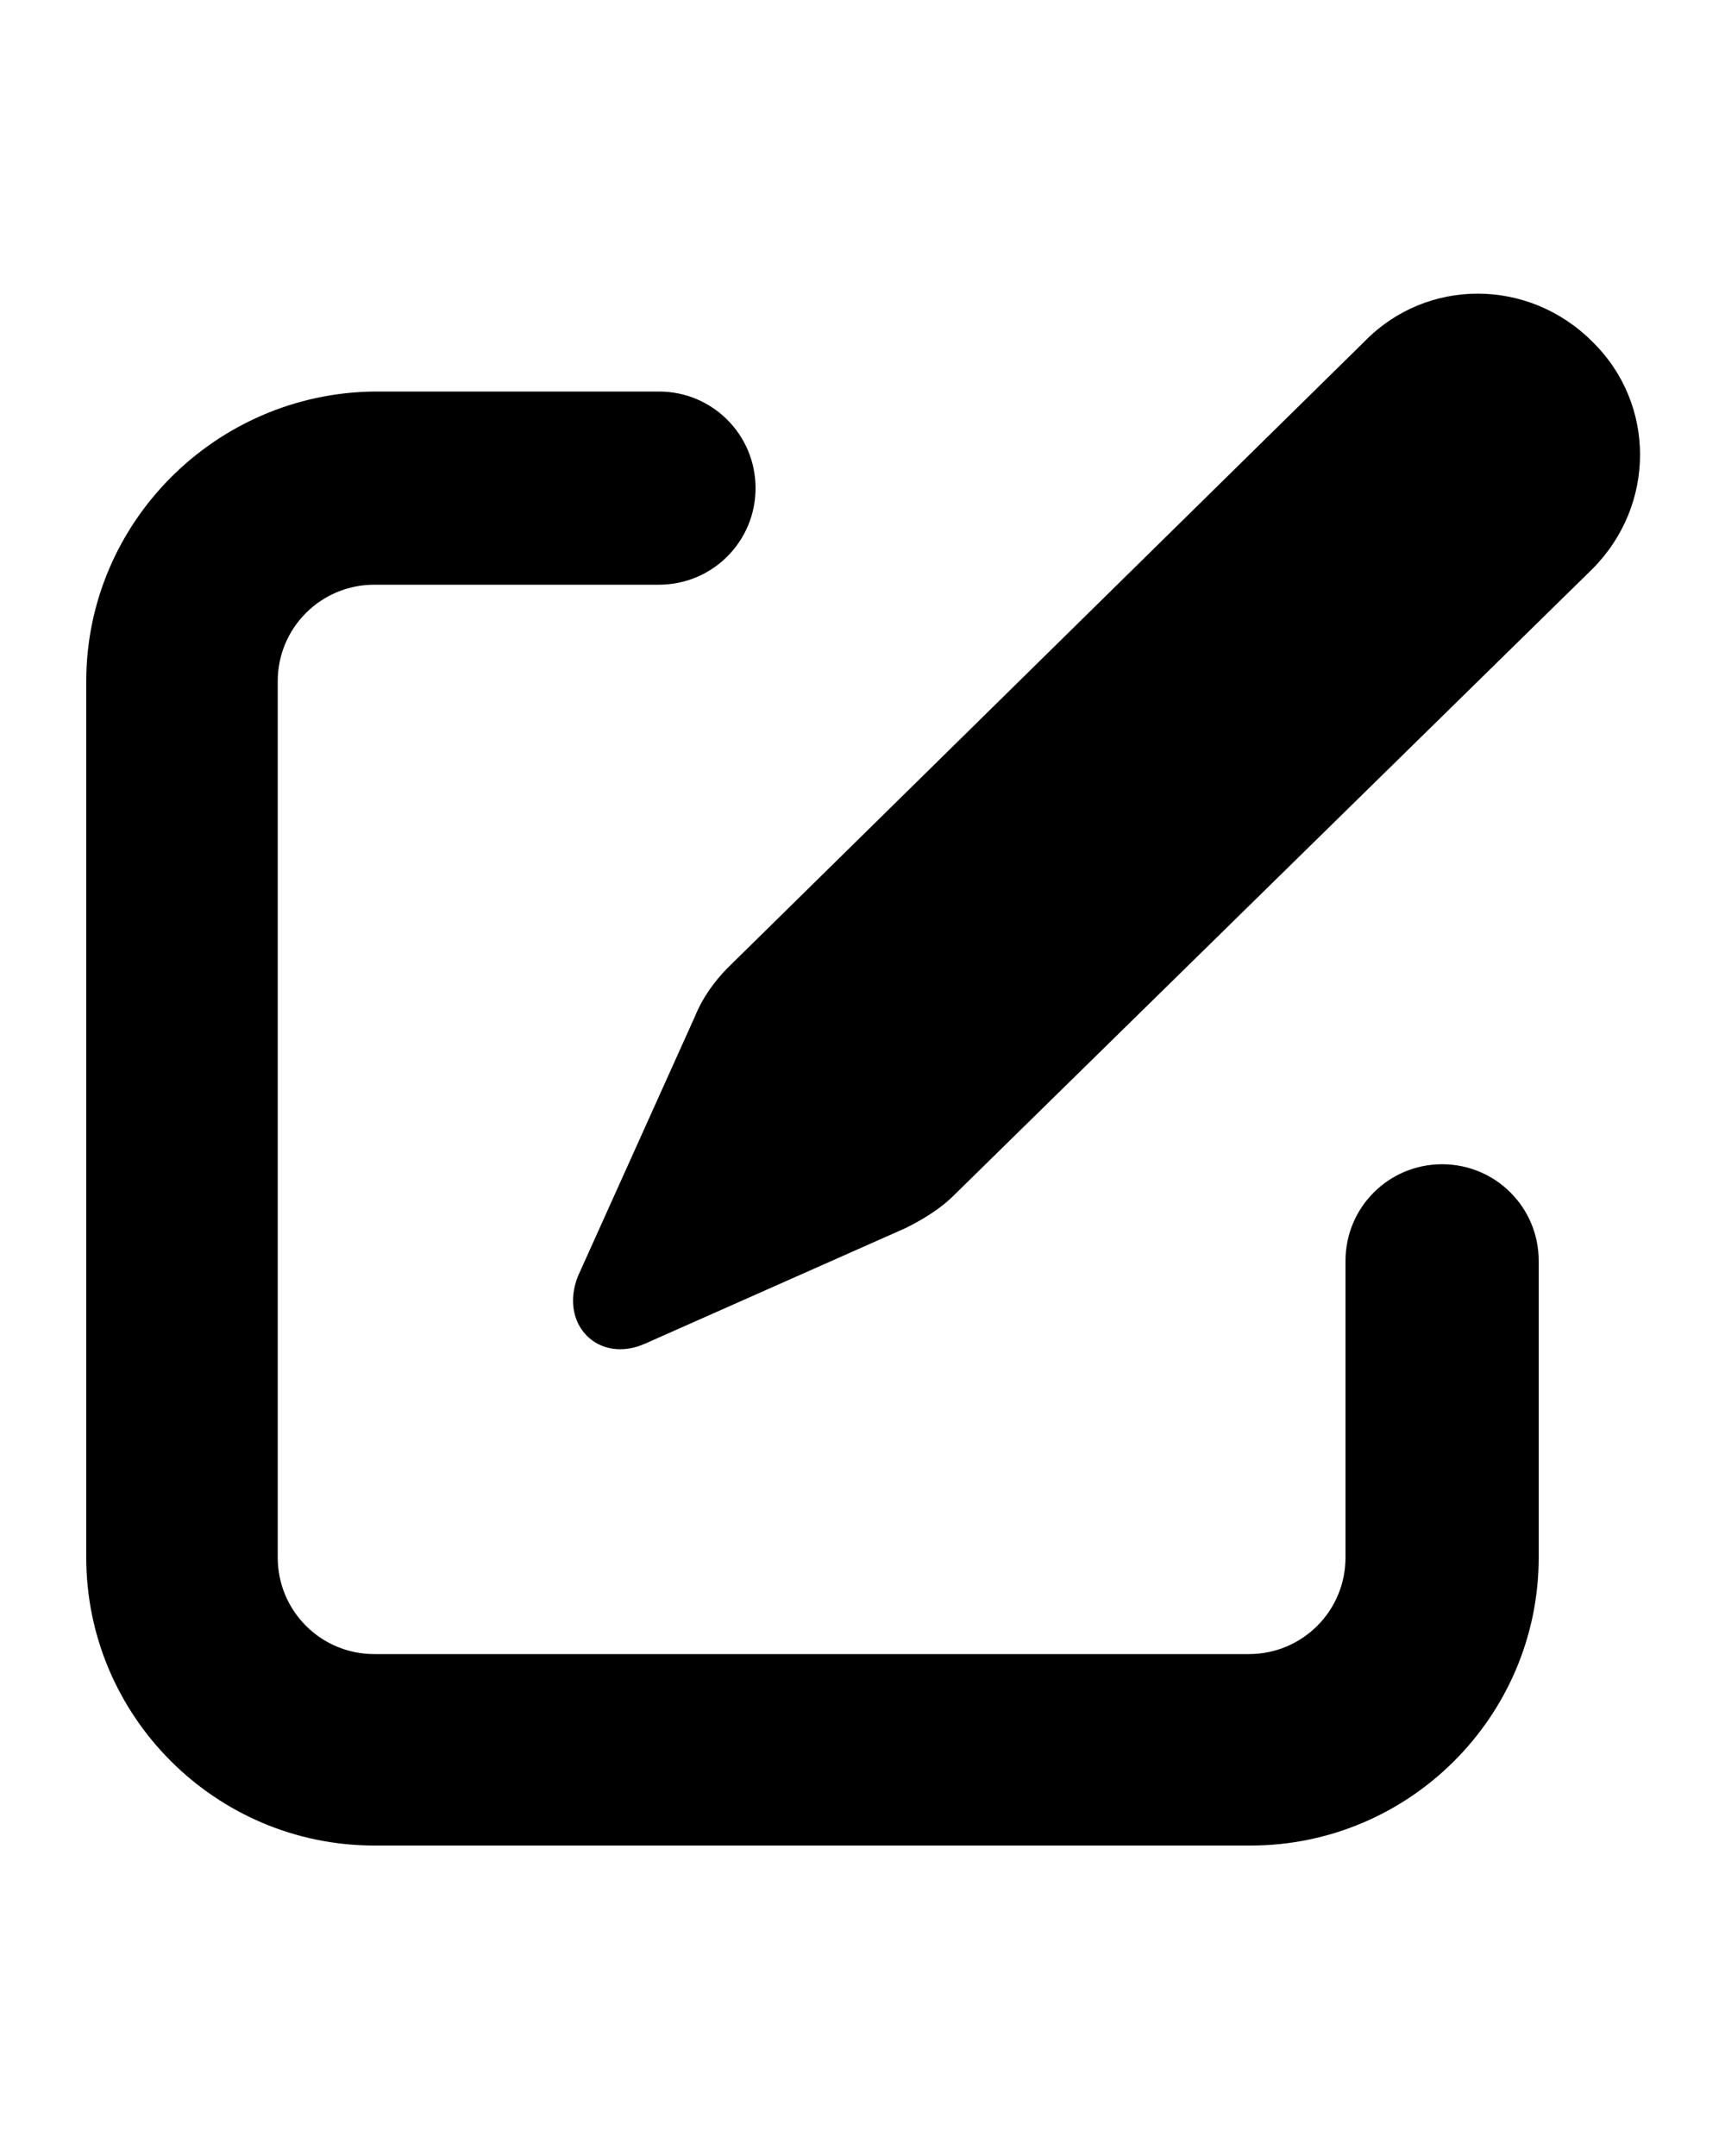 <?xml version="1.0" encoding="utf-8"?>
<!-- Generator: Adobe Illustrator 19.1.0, SVG Export Plug-In . SVG Version: 6.00 Build 0)  -->
<svg version="1.1" id="Layer_1" xmlns="http://www.w3.org/2000/svg" xmlns:xlink="http://www.w3.org/1999/xlink" x="0px" y="0px"
	 viewBox="-461 418 100 125" style="enable-background:new -461 418 100 125;" xml:space="preserve">
<g>
	<path d="M-418.8,474.1c-0.8,0.8-1.5,1.8-1.9,2.8l-6.8,15.1c-1.1,2.8,1.2,5.1,3.9,3.9l15.1-6.7c1-0.5,2-1.1,2.8-1.9l37-36.3
		c3.7-3.7,3.7-9.6,0-13.2c-3.7-3.7-9.6-3.7-13.2,0L-418.8,474.1z"/>
	<path d="M-377.4,485.5c-3.1,0-5.6,2.5-5.6,5.6v17.2c0,3.1-2.5,5.6-5.6,5.6h-50.7c-3.1,0-5.6-2.5-5.6-5.6v-50.8
		c0-3.1,2.5-5.6,5.6-5.6h16.5c3.1,0,5.6-2.5,5.6-5.6c0-3.1-2.5-5.6-5.6-5.6h-16.5c-9.2,0.1-16.7,7.6-16.7,16.8v50.8
		c0,9.2,7.5,16.7,16.7,16.7h50.8c9.2,0,16.7-7.5,16.7-16.7v-17.2C-371.8,488-374.3,485.5-377.4,485.5z"/>
</g>
</svg>
